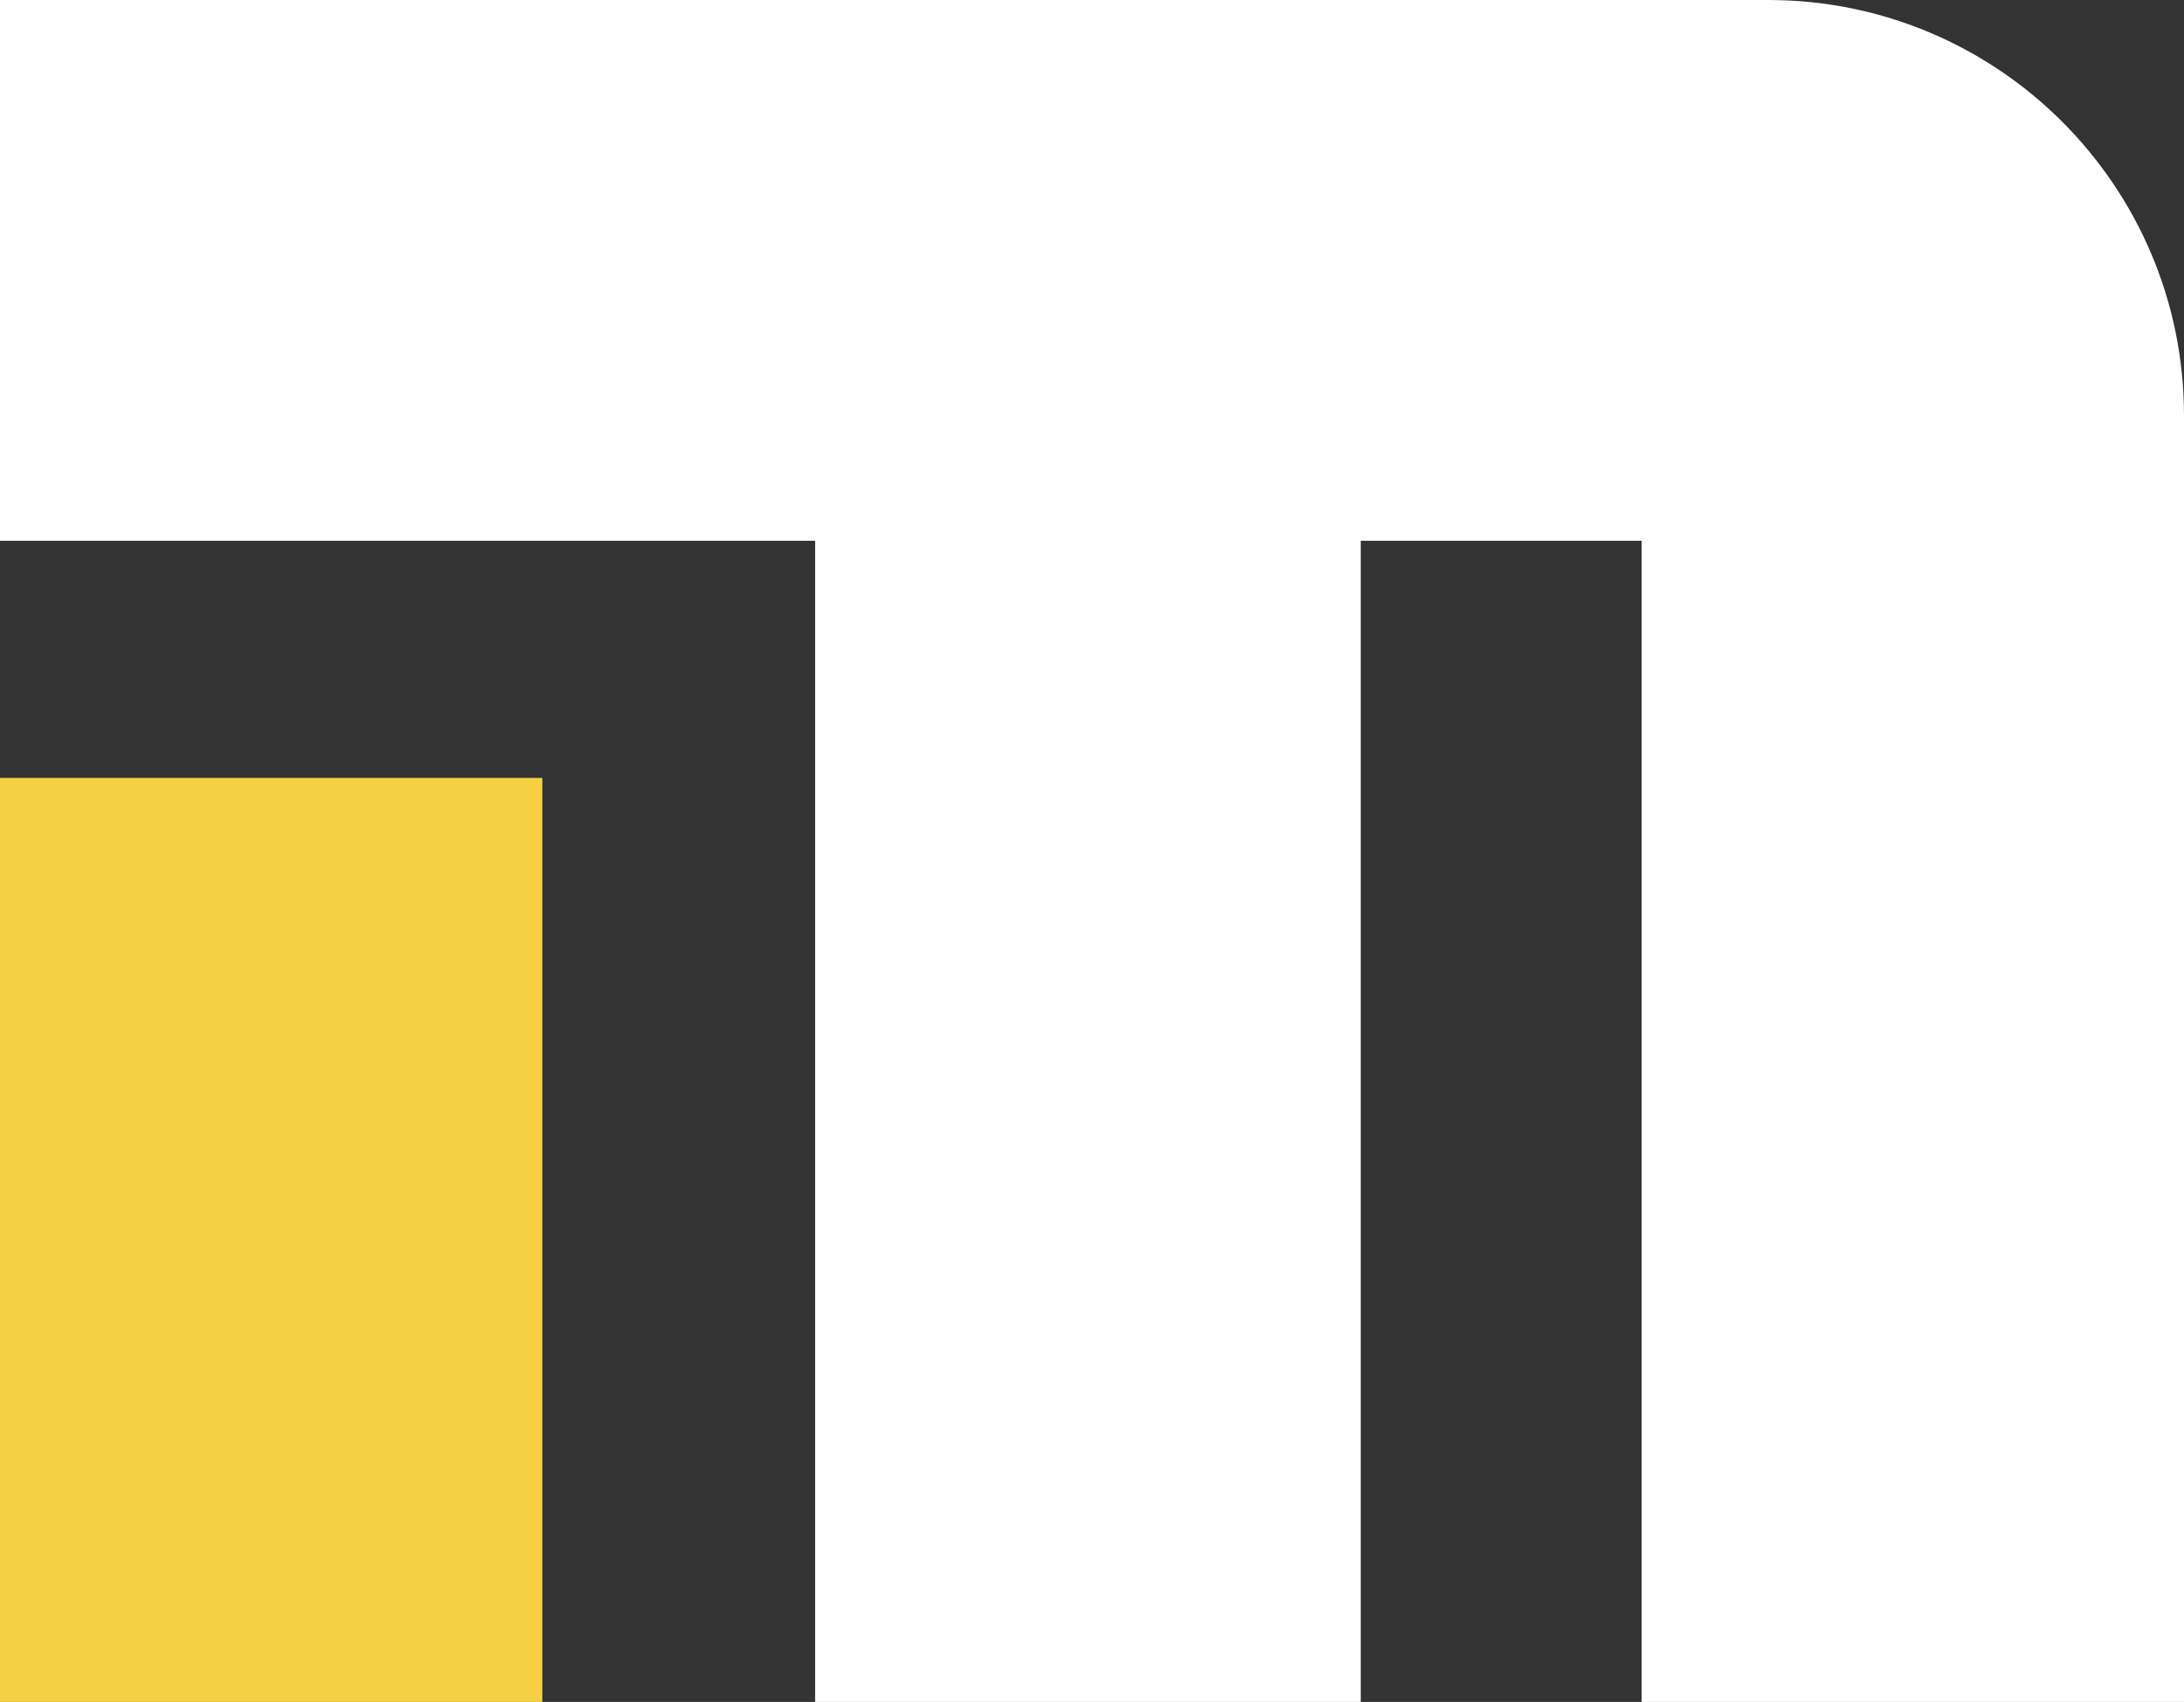 <svg id="Layer_1" data-name="Layer 1" xmlns="http://www.w3.org/2000/svg" viewBox="0 0 1345 1048"><rect x="0" y="0" width="1345" height="1048" fill="#333333" stroke="none"/><defs><style>.cls-1{fill:#f5d042;}.cls-2{fill:#fff;}</style></defs><g id="Layer_2" data-name="Layer 2"><g id="Layer_1-2" data-name="Layer 1-2"><rect class="cls-1" y="479" width="334" height="569"/><path class="cls-2" d="M0,0V333H502v715H838V333h173v715h334V256c0-141.38-114.62-256-256-256Z"/></g></g></svg>